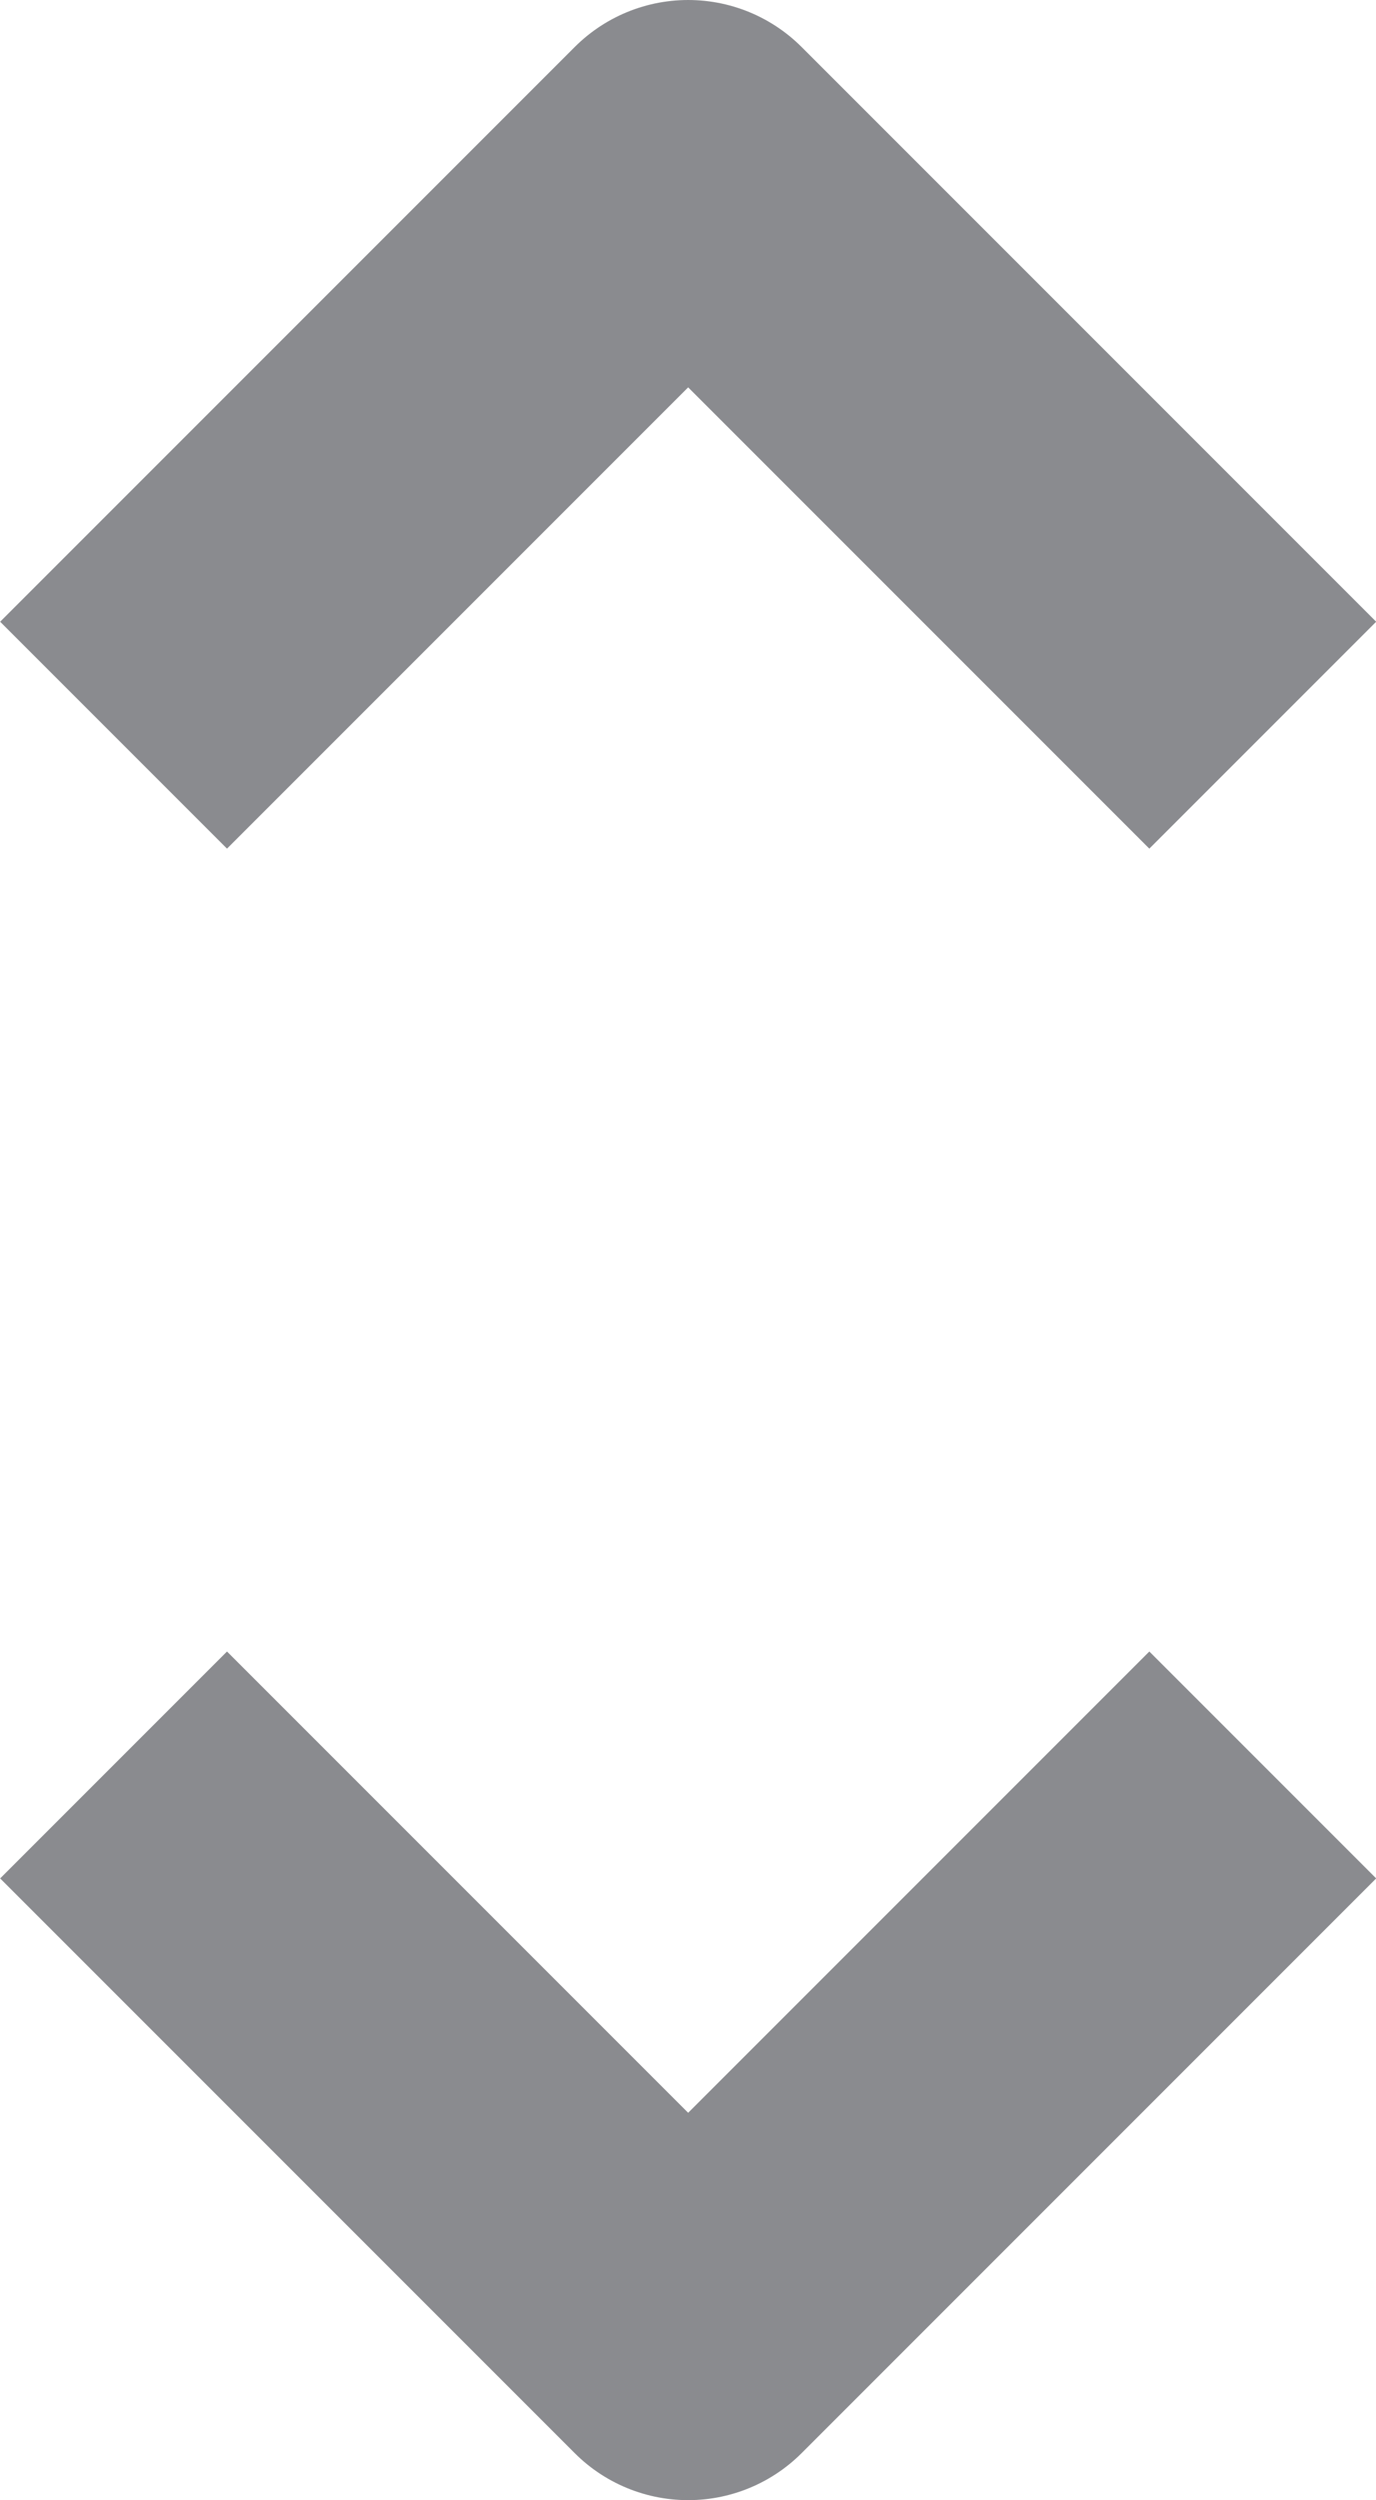 <svg xmlns="http://www.w3.org/2000/svg" width="4.289" height="7.791" viewBox="0 0 4.289 7.791"><g transform="translate(-331.373 -236.157)" opacity="0.5"><path d="M-21127.273-5333.552l1.791-1.791,1.791,1.791" transform="translate(21459 5572)" fill="none" stroke="#16181f" stroke-linejoin="round" stroke-width="1"/><path d="M-21127.273-5335.343l1.791,1.791,1.791-1.791" transform="translate(21459 5577)" fill="none" stroke="#16181f" stroke-linejoin="round" stroke-width="1"/></g></svg>
